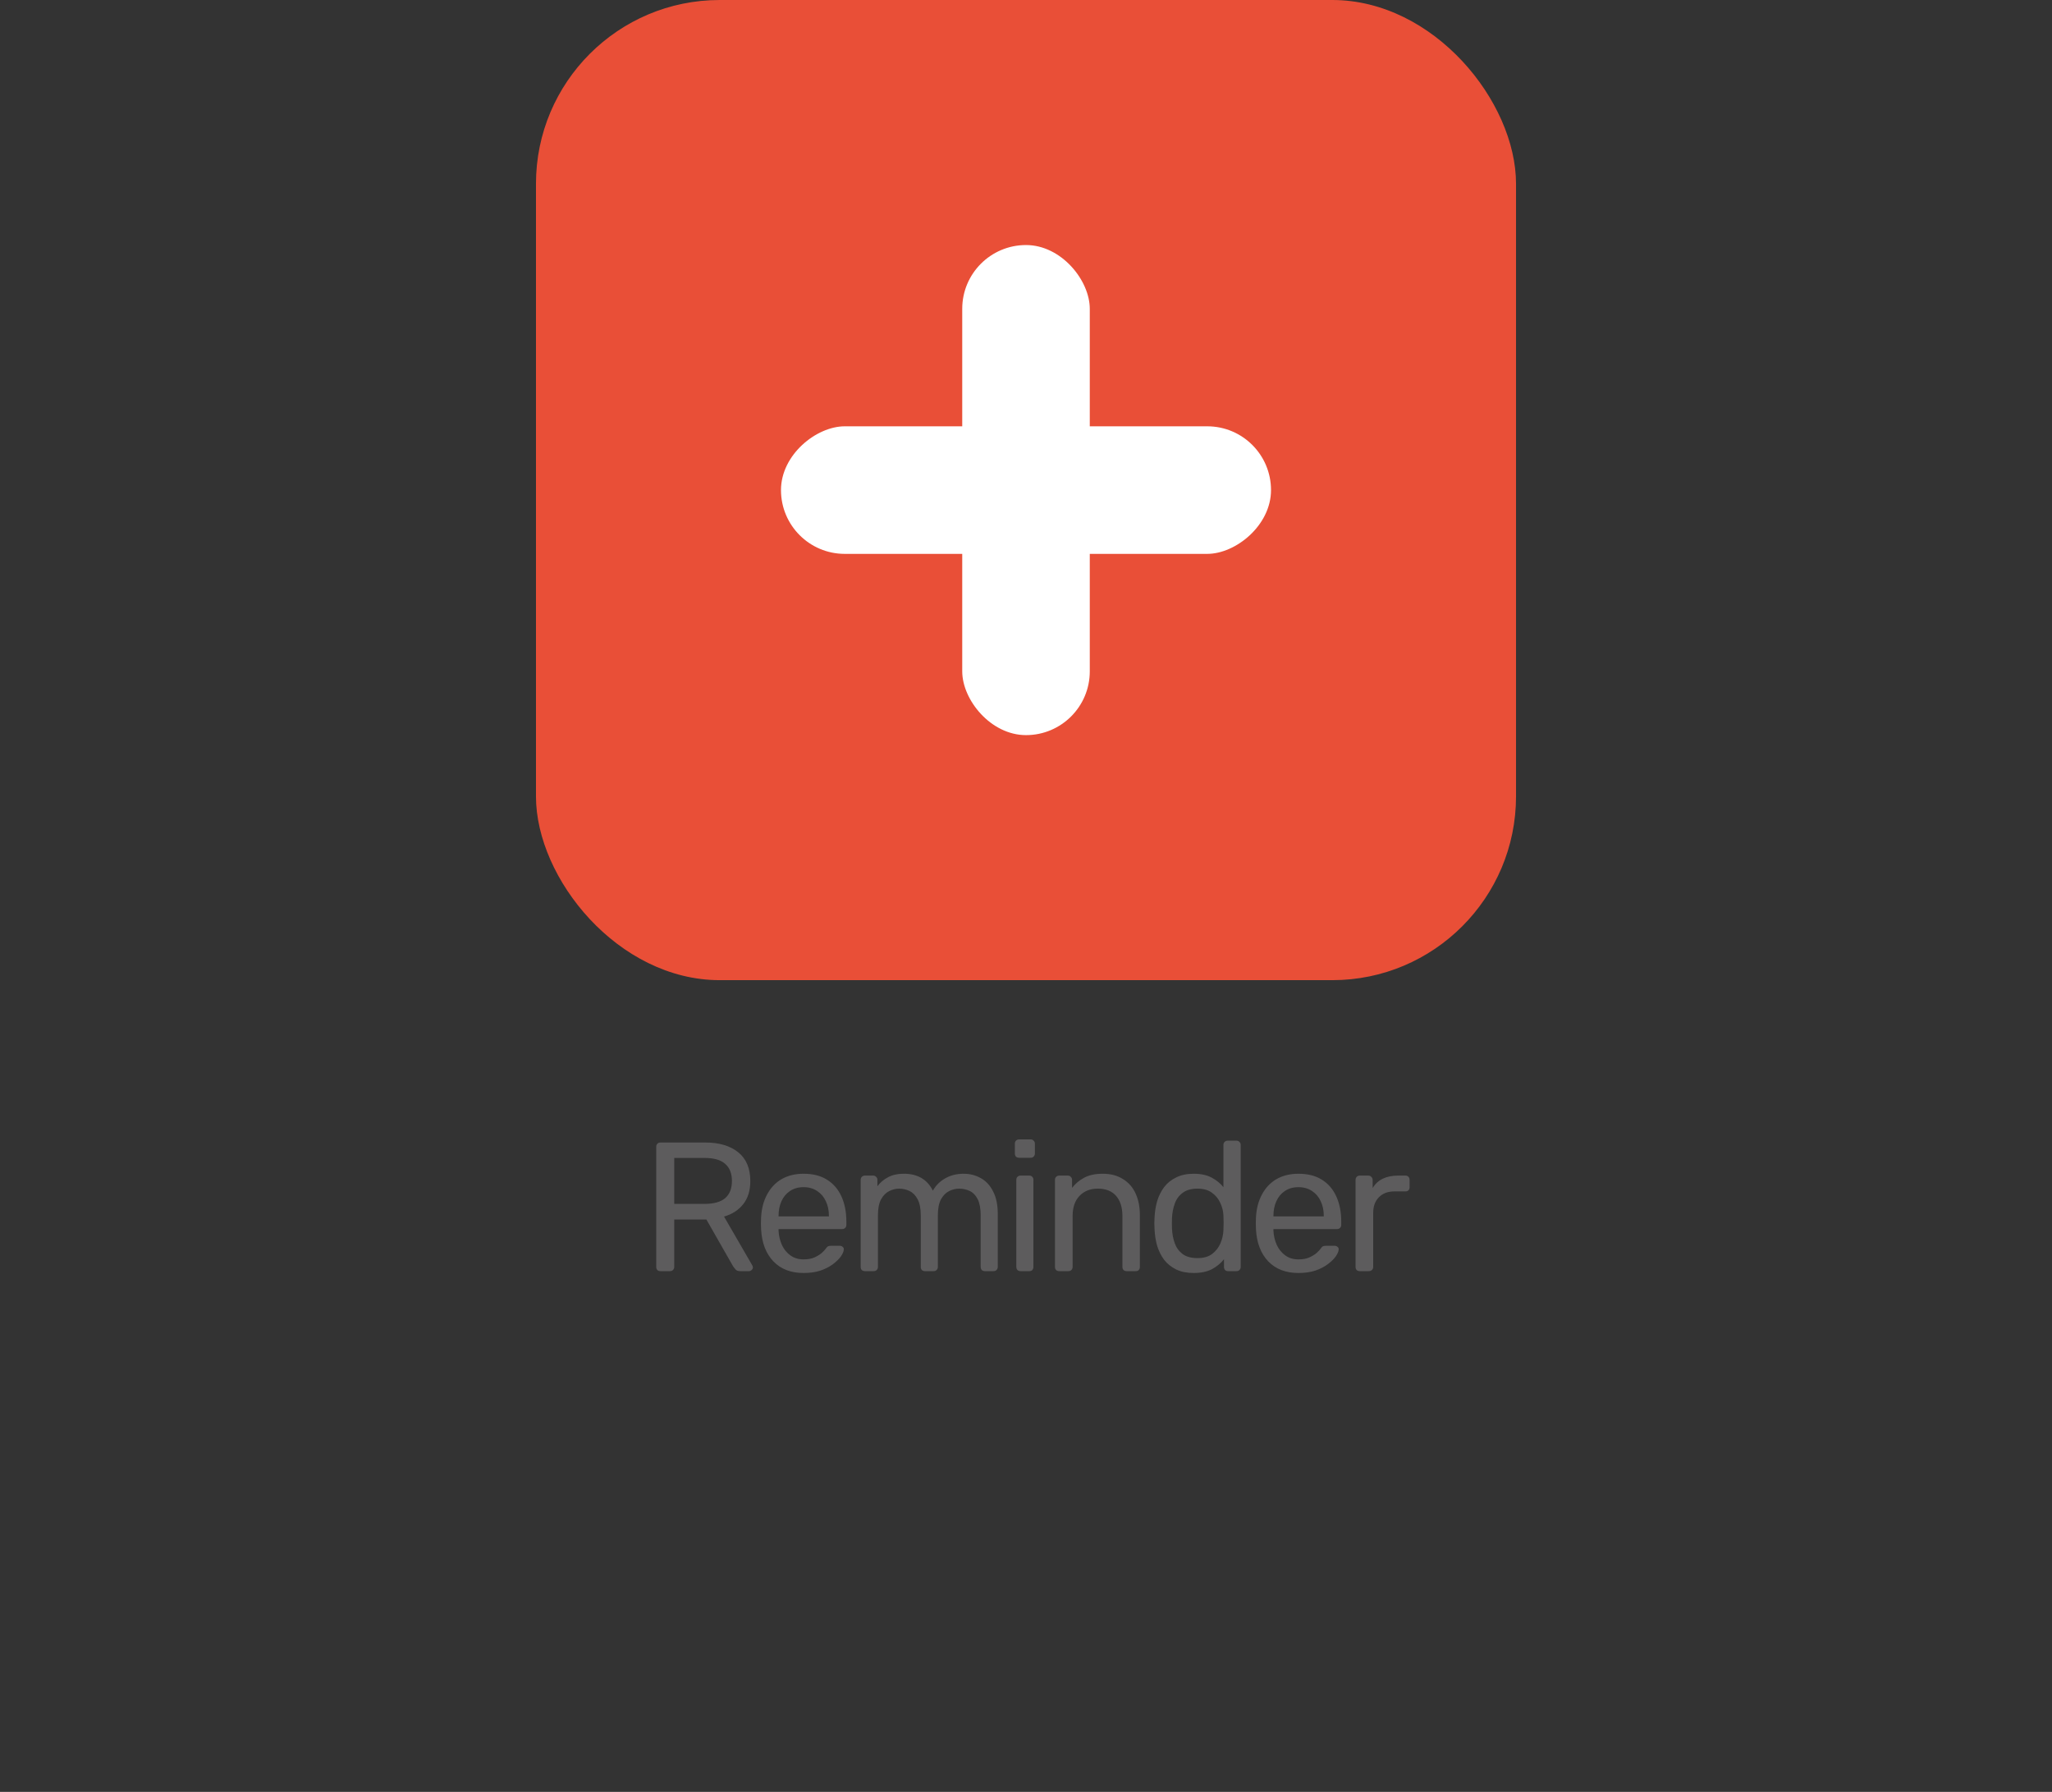 <svg width="134" height="117" viewBox="0 0 134 117" fill="none" xmlns="http://www.w3.org/2000/svg">
<rect x="0" y="0" width="134" height="117" fill="#333333" stroke="none"/>
<rect x="35" width="64" height="64" rx="12" fill="#E94F37"/>
<rect x="62.836" y="16" width="8.329" height="32" rx="4.164" fill="white"/>
<rect x="83" y="27.836" width="8.329" height="32" rx="4.164" transform="rotate(90 83 27.836)" fill="white"/>
<path d="M43.129 83C43.041 83 42.973 82.976 42.925 82.928C42.877 82.872 42.853 82.804 42.853 82.724V74.888C42.853 74.8 42.877 74.732 42.925 74.684C42.973 74.628 43.041 74.6 43.129 74.6H46.057C46.961 74.6 47.677 74.812 48.205 75.236C48.733 75.66 48.997 76.288 48.997 77.12C48.997 77.736 48.841 78.24 48.529 78.632C48.225 79.016 47.809 79.284 47.281 79.436L49.129 82.628C49.153 82.676 49.165 82.72 49.165 82.76C49.165 82.824 49.137 82.88 49.081 82.928C49.033 82.976 48.977 83 48.913 83H48.337C48.201 83 48.101 82.964 48.037 82.892C47.973 82.82 47.917 82.748 47.869 82.676L46.129 79.628H44.029V82.724C44.029 82.804 44.001 82.872 43.945 82.928C43.897 82.976 43.829 83 43.741 83H43.129ZM44.029 78.608H46.009C46.609 78.608 47.057 78.484 47.353 78.236C47.649 77.98 47.797 77.604 47.797 77.108C47.797 76.62 47.649 76.248 47.353 75.992C47.065 75.736 46.617 75.608 46.009 75.608H44.029V78.608ZM52.474 83.12C51.65 83.12 50.994 82.868 50.506 82.364C50.018 81.852 49.75 81.156 49.702 80.276C49.694 80.172 49.69 80.04 49.69 79.88C49.69 79.712 49.694 79.576 49.702 79.472C49.734 78.904 49.866 78.408 50.098 77.984C50.33 77.552 50.646 77.22 51.046 76.988C51.454 76.756 51.93 76.64 52.474 76.64C53.082 76.64 53.59 76.768 53.998 77.024C54.414 77.28 54.73 77.644 54.946 78.116C55.162 78.588 55.27 79.14 55.27 79.772V79.976C55.27 80.064 55.242 80.132 55.186 80.18C55.138 80.228 55.074 80.252 54.994 80.252H50.842C50.842 80.26 50.842 80.276 50.842 80.3C50.842 80.324 50.842 80.344 50.842 80.36C50.858 80.688 50.93 80.996 51.058 81.284C51.186 81.564 51.37 81.792 51.61 81.968C51.85 82.144 52.138 82.232 52.474 82.232C52.762 82.232 53.002 82.188 53.194 82.1C53.386 82.012 53.542 81.916 53.662 81.812C53.782 81.7 53.862 81.616 53.902 81.56C53.974 81.456 54.03 81.396 54.07 81.38C54.11 81.356 54.174 81.344 54.262 81.344H54.838C54.918 81.344 54.982 81.368 55.03 81.416C55.086 81.456 55.11 81.516 55.102 81.596C55.094 81.716 55.03 81.864 54.91 82.04C54.79 82.208 54.618 82.376 54.394 82.544C54.17 82.712 53.898 82.852 53.578 82.964C53.258 83.068 52.89 83.12 52.474 83.12ZM50.842 79.424H54.13V79.388C54.13 79.028 54.062 78.708 53.926 78.428C53.798 78.148 53.61 77.928 53.362 77.768C53.114 77.6 52.818 77.516 52.474 77.516C52.13 77.516 51.834 77.6 51.586 77.768C51.346 77.928 51.162 78.148 51.034 78.428C50.906 78.708 50.842 79.028 50.842 79.388V79.424ZM56.48 83C56.4 83 56.332 82.976 56.276 82.928C56.228 82.872 56.204 82.804 56.204 82.724V77.036C56.204 76.956 56.228 76.892 56.276 76.844C56.332 76.788 56.4 76.76 56.48 76.76H57.02C57.1 76.76 57.164 76.788 57.212 76.844C57.268 76.892 57.296 76.956 57.296 77.036V77.456C57.48 77.208 57.712 77.012 57.992 76.868C58.272 76.716 58.608 76.64 59 76.64C59.904 76.632 60.544 77 60.92 77.744C61.104 77.408 61.372 77.14 61.724 76.94C62.076 76.74 62.476 76.64 62.924 76.64C63.34 76.64 63.716 76.736 64.052 76.928C64.396 77.12 64.664 77.412 64.856 77.804C65.056 78.188 65.156 78.672 65.156 79.256V82.724C65.156 82.804 65.128 82.872 65.072 82.928C65.024 82.976 64.96 83 64.88 83H64.316C64.236 83 64.168 82.976 64.112 82.928C64.064 82.872 64.04 82.804 64.04 82.724V79.364C64.04 78.916 63.976 78.564 63.848 78.308C63.72 78.052 63.548 77.872 63.332 77.768C63.116 77.664 62.88 77.612 62.624 77.612C62.416 77.612 62.204 77.664 61.988 77.768C61.772 77.872 61.592 78.052 61.448 78.308C61.312 78.564 61.244 78.916 61.244 79.364V82.724C61.244 82.804 61.216 82.872 61.16 82.928C61.112 82.976 61.048 83 60.968 83H60.404C60.324 83 60.256 82.976 60.2 82.928C60.152 82.872 60.128 82.804 60.128 82.724V79.364C60.128 78.916 60.06 78.564 59.924 78.308C59.788 78.052 59.612 77.872 59.396 77.768C59.18 77.664 58.952 77.612 58.712 77.612C58.504 77.612 58.292 77.664 58.076 77.768C57.86 77.872 57.68 78.052 57.536 78.308C57.4 78.564 57.332 78.912 57.332 79.352V82.724C57.332 82.804 57.304 82.872 57.248 82.928C57.2 82.976 57.136 83 57.056 83H56.48ZM66.644 83C66.564 83 66.496 82.976 66.441 82.928C66.392 82.872 66.368 82.804 66.368 82.724V77.036C66.368 76.956 66.392 76.892 66.441 76.844C66.496 76.788 66.564 76.76 66.644 76.76H67.221C67.3 76.76 67.365 76.788 67.412 76.844C67.46 76.892 67.484 76.956 67.484 77.036V82.724C67.484 82.804 67.46 82.872 67.412 82.928C67.365 82.976 67.3 83 67.221 83H66.644ZM66.549 75.596C66.469 75.596 66.4 75.572 66.344 75.524C66.296 75.468 66.272 75.4 66.272 75.32V74.672C66.272 74.592 66.296 74.528 66.344 74.48C66.4 74.424 66.469 74.396 66.549 74.396H67.305C67.385 74.396 67.448 74.424 67.496 74.48C67.552 74.528 67.581 74.592 67.581 74.672V75.32C67.581 75.4 67.552 75.468 67.496 75.524C67.448 75.572 67.385 75.596 67.305 75.596H66.549ZM69.168 83C69.088 83 69.02 82.976 68.964 82.928C68.916 82.872 68.892 82.804 68.892 82.724V77.036C68.892 76.956 68.916 76.892 68.964 76.844C69.02 76.788 69.088 76.76 69.168 76.76H69.732C69.812 76.76 69.876 76.788 69.924 76.844C69.98 76.892 70.008 76.956 70.008 77.036V77.564C70.216 77.292 70.476 77.072 70.788 76.904C71.108 76.728 71.516 76.64 72.012 76.64C72.532 76.64 72.972 76.756 73.332 76.988C73.7 77.212 73.976 77.528 74.16 77.936C74.344 78.336 74.436 78.804 74.436 79.34V82.724C74.436 82.804 74.412 82.872 74.364 82.928C74.316 82.976 74.252 83 74.172 83H73.572C73.492 83 73.424 82.976 73.368 82.928C73.32 82.872 73.296 82.804 73.296 82.724V79.4C73.296 78.84 73.16 78.404 72.888 78.092C72.616 77.772 72.216 77.612 71.688 77.612C71.192 77.612 70.792 77.772 70.488 78.092C70.192 78.404 70.044 78.84 70.044 79.4V82.724C70.044 82.804 70.016 82.872 69.96 82.928C69.912 82.976 69.848 83 69.768 83H69.168ZM77.949 83.12C77.509 83.12 77.129 83.044 76.809 82.892C76.489 82.732 76.225 82.52 76.017 82.256C75.817 81.984 75.665 81.676 75.561 81.332C75.465 80.988 75.409 80.624 75.393 80.24C75.385 80.112 75.381 79.992 75.381 79.88C75.381 79.768 75.385 79.648 75.393 79.52C75.409 79.144 75.465 78.784 75.561 78.44C75.665 78.096 75.817 77.788 76.017 77.516C76.225 77.244 76.489 77.032 76.809 76.88C77.129 76.72 77.509 76.64 77.949 76.64C78.421 76.64 78.813 76.724 79.125 76.892C79.437 77.06 79.693 77.268 79.893 77.516V74.756C79.893 74.676 79.917 74.612 79.965 74.564C80.021 74.508 80.089 74.48 80.169 74.48H80.745C80.825 74.48 80.889 74.508 80.937 74.564C80.993 74.612 81.021 74.676 81.021 74.756V82.724C81.021 82.804 80.993 82.872 80.937 82.928C80.889 82.976 80.825 83 80.745 83H80.205C80.117 83 80.049 82.976 80.001 82.928C79.953 82.872 79.929 82.804 79.929 82.724V82.22C79.729 82.476 79.469 82.692 79.149 82.868C78.829 83.036 78.429 83.12 77.949 83.12ZM78.201 82.148C78.601 82.148 78.921 82.056 79.161 81.872C79.401 81.688 79.581 81.456 79.701 81.176C79.821 80.888 79.885 80.596 79.893 80.3C79.901 80.172 79.905 80.02 79.905 79.844C79.905 79.66 79.901 79.504 79.893 79.376C79.885 79.096 79.817 78.82 79.689 78.548C79.569 78.276 79.385 78.052 79.137 77.876C78.897 77.7 78.585 77.612 78.201 77.612C77.793 77.612 77.469 77.704 77.229 77.888C76.989 78.064 76.817 78.3 76.713 78.596C76.609 78.884 76.549 79.196 76.533 79.532C76.525 79.764 76.525 79.996 76.533 80.228C76.549 80.564 76.609 80.88 76.713 81.176C76.817 81.464 76.989 81.7 77.229 81.884C77.469 82.06 77.793 82.148 78.201 82.148ZM84.79 83.12C83.966 83.12 83.31 82.868 82.822 82.364C82.334 81.852 82.066 81.156 82.018 80.276C82.01 80.172 82.006 80.04 82.006 79.88C82.006 79.712 82.01 79.576 82.018 79.472C82.05 78.904 82.182 78.408 82.414 77.984C82.646 77.552 82.962 77.22 83.362 76.988C83.77 76.756 84.246 76.64 84.79 76.64C85.398 76.64 85.906 76.768 86.314 77.024C86.73 77.28 87.046 77.644 87.262 78.116C87.478 78.588 87.586 79.14 87.586 79.772V79.976C87.586 80.064 87.558 80.132 87.502 80.18C87.454 80.228 87.39 80.252 87.31 80.252H83.158C83.158 80.26 83.158 80.276 83.158 80.3C83.158 80.324 83.158 80.344 83.158 80.36C83.174 80.688 83.246 80.996 83.374 81.284C83.502 81.564 83.686 81.792 83.926 81.968C84.166 82.144 84.454 82.232 84.79 82.232C85.078 82.232 85.318 82.188 85.51 82.1C85.702 82.012 85.858 81.916 85.978 81.812C86.098 81.7 86.178 81.616 86.218 81.56C86.29 81.456 86.346 81.396 86.386 81.38C86.426 81.356 86.49 81.344 86.578 81.344H87.154C87.234 81.344 87.298 81.368 87.346 81.416C87.402 81.456 87.426 81.516 87.418 81.596C87.41 81.716 87.346 81.864 87.226 82.04C87.106 82.208 86.934 82.376 86.71 82.544C86.486 82.712 86.214 82.852 85.894 82.964C85.574 83.068 85.206 83.12 84.79 83.12ZM83.158 79.424H86.446V79.388C86.446 79.028 86.378 78.708 86.242 78.428C86.114 78.148 85.926 77.928 85.678 77.768C85.43 77.6 85.134 77.516 84.79 77.516C84.446 77.516 84.15 77.6 83.902 77.768C83.662 77.928 83.478 78.148 83.35 78.428C83.222 78.708 83.158 79.028 83.158 79.388V79.424ZM88.797 83C88.717 83 88.649 82.976 88.593 82.928C88.545 82.872 88.521 82.804 88.521 82.724V77.048C88.521 76.968 88.545 76.9 88.593 76.844C88.649 76.788 88.717 76.76 88.797 76.76H89.349C89.429 76.76 89.497 76.788 89.553 76.844C89.609 76.9 89.637 76.968 89.637 77.048V77.576C89.797 77.304 90.017 77.1 90.297 76.964C90.577 76.828 90.913 76.76 91.305 76.76H91.785C91.865 76.76 91.929 76.788 91.977 76.844C92.025 76.892 92.049 76.956 92.049 77.036V77.528C92.049 77.608 92.025 77.672 91.977 77.72C91.929 77.768 91.865 77.792 91.785 77.792H91.065C90.633 77.792 90.293 77.92 90.045 78.176C89.797 78.424 89.673 78.764 89.673 79.196V82.724C89.673 82.804 89.645 82.872 89.589 82.928C89.533 82.976 89.465 83 89.385 83H88.797Z" fill="#5D5C5D"/>
</svg>
